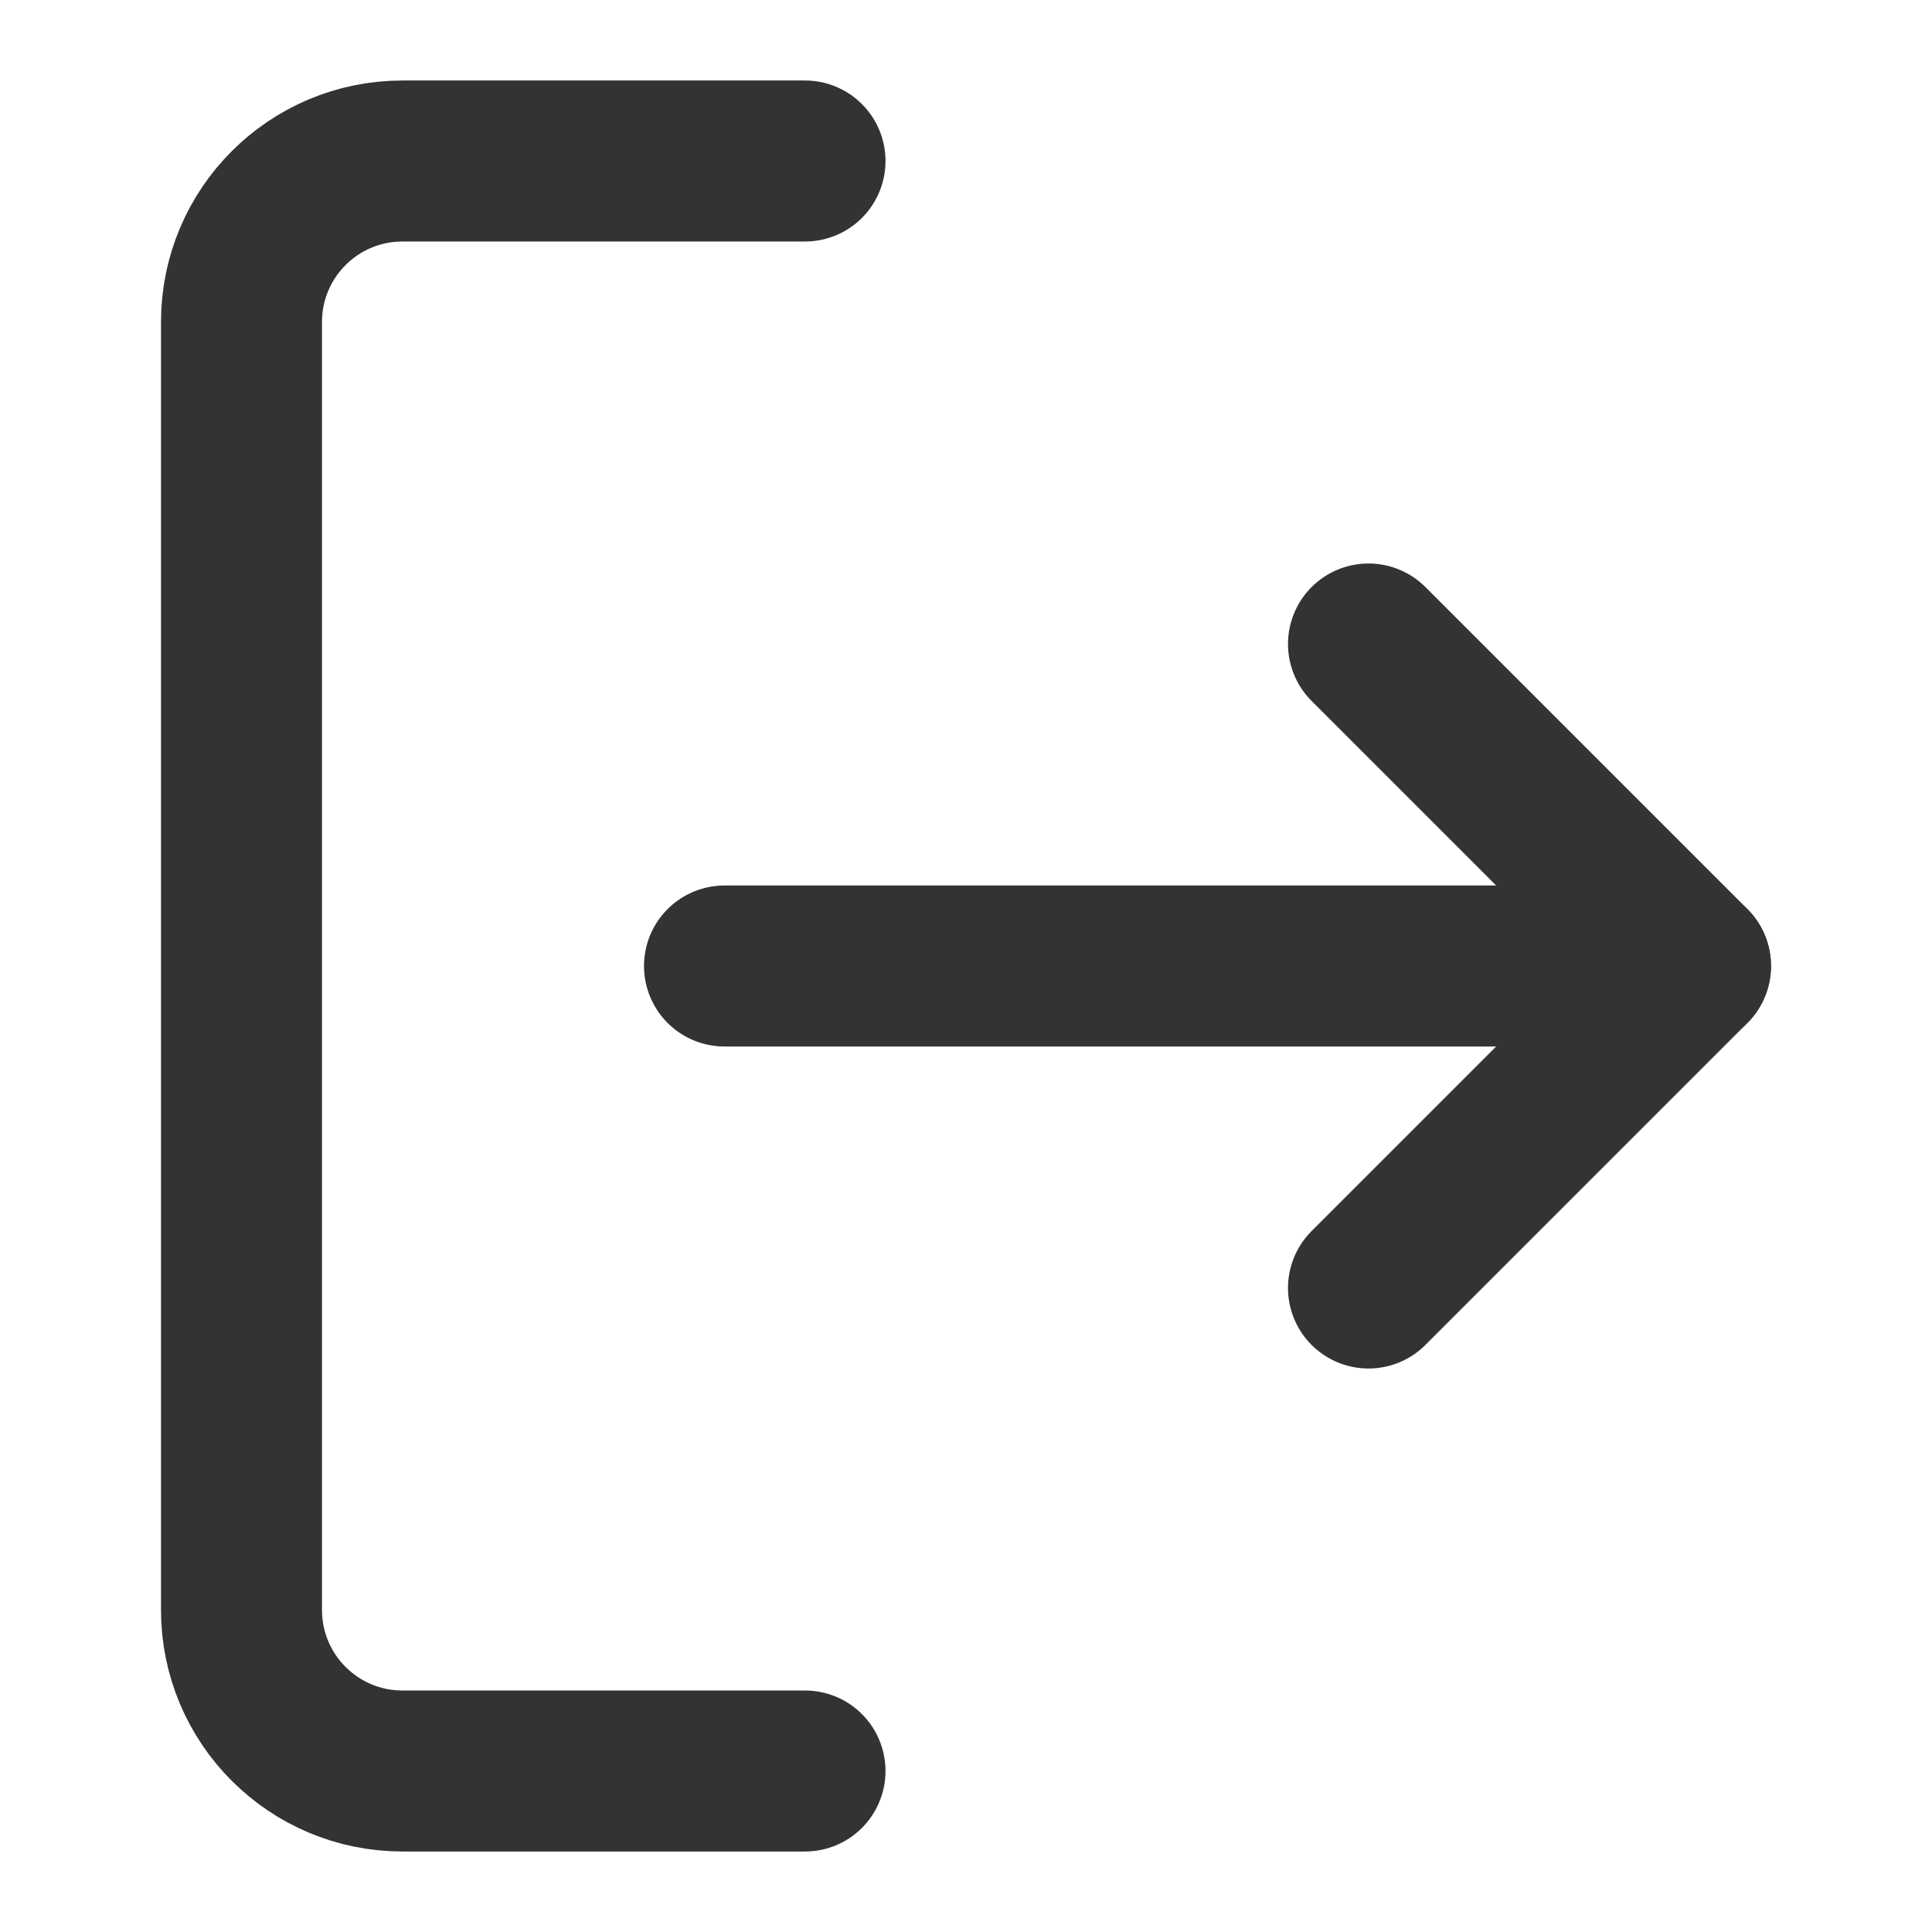 <svg width="24" height="24" viewBox="0 0 24 24" fill="none" xmlns="http://www.w3.org/2000/svg">
<path d="M10 22H5C3.895 22 3 21.105 3 20V4C3 2.895 3.895 2 5 2H10" stroke="#333333" stroke-width="2" stroke-linecap="round" stroke-linejoin="round"/>
<path d="M17 16L21 12L17 8" stroke="#333333" stroke-width="2" stroke-linecap="round" stroke-linejoin="round"/>
<path d="M21 12H9" stroke="#333333" stroke-width="2" stroke-linecap="round" stroke-linejoin="round"/>
</svg>
